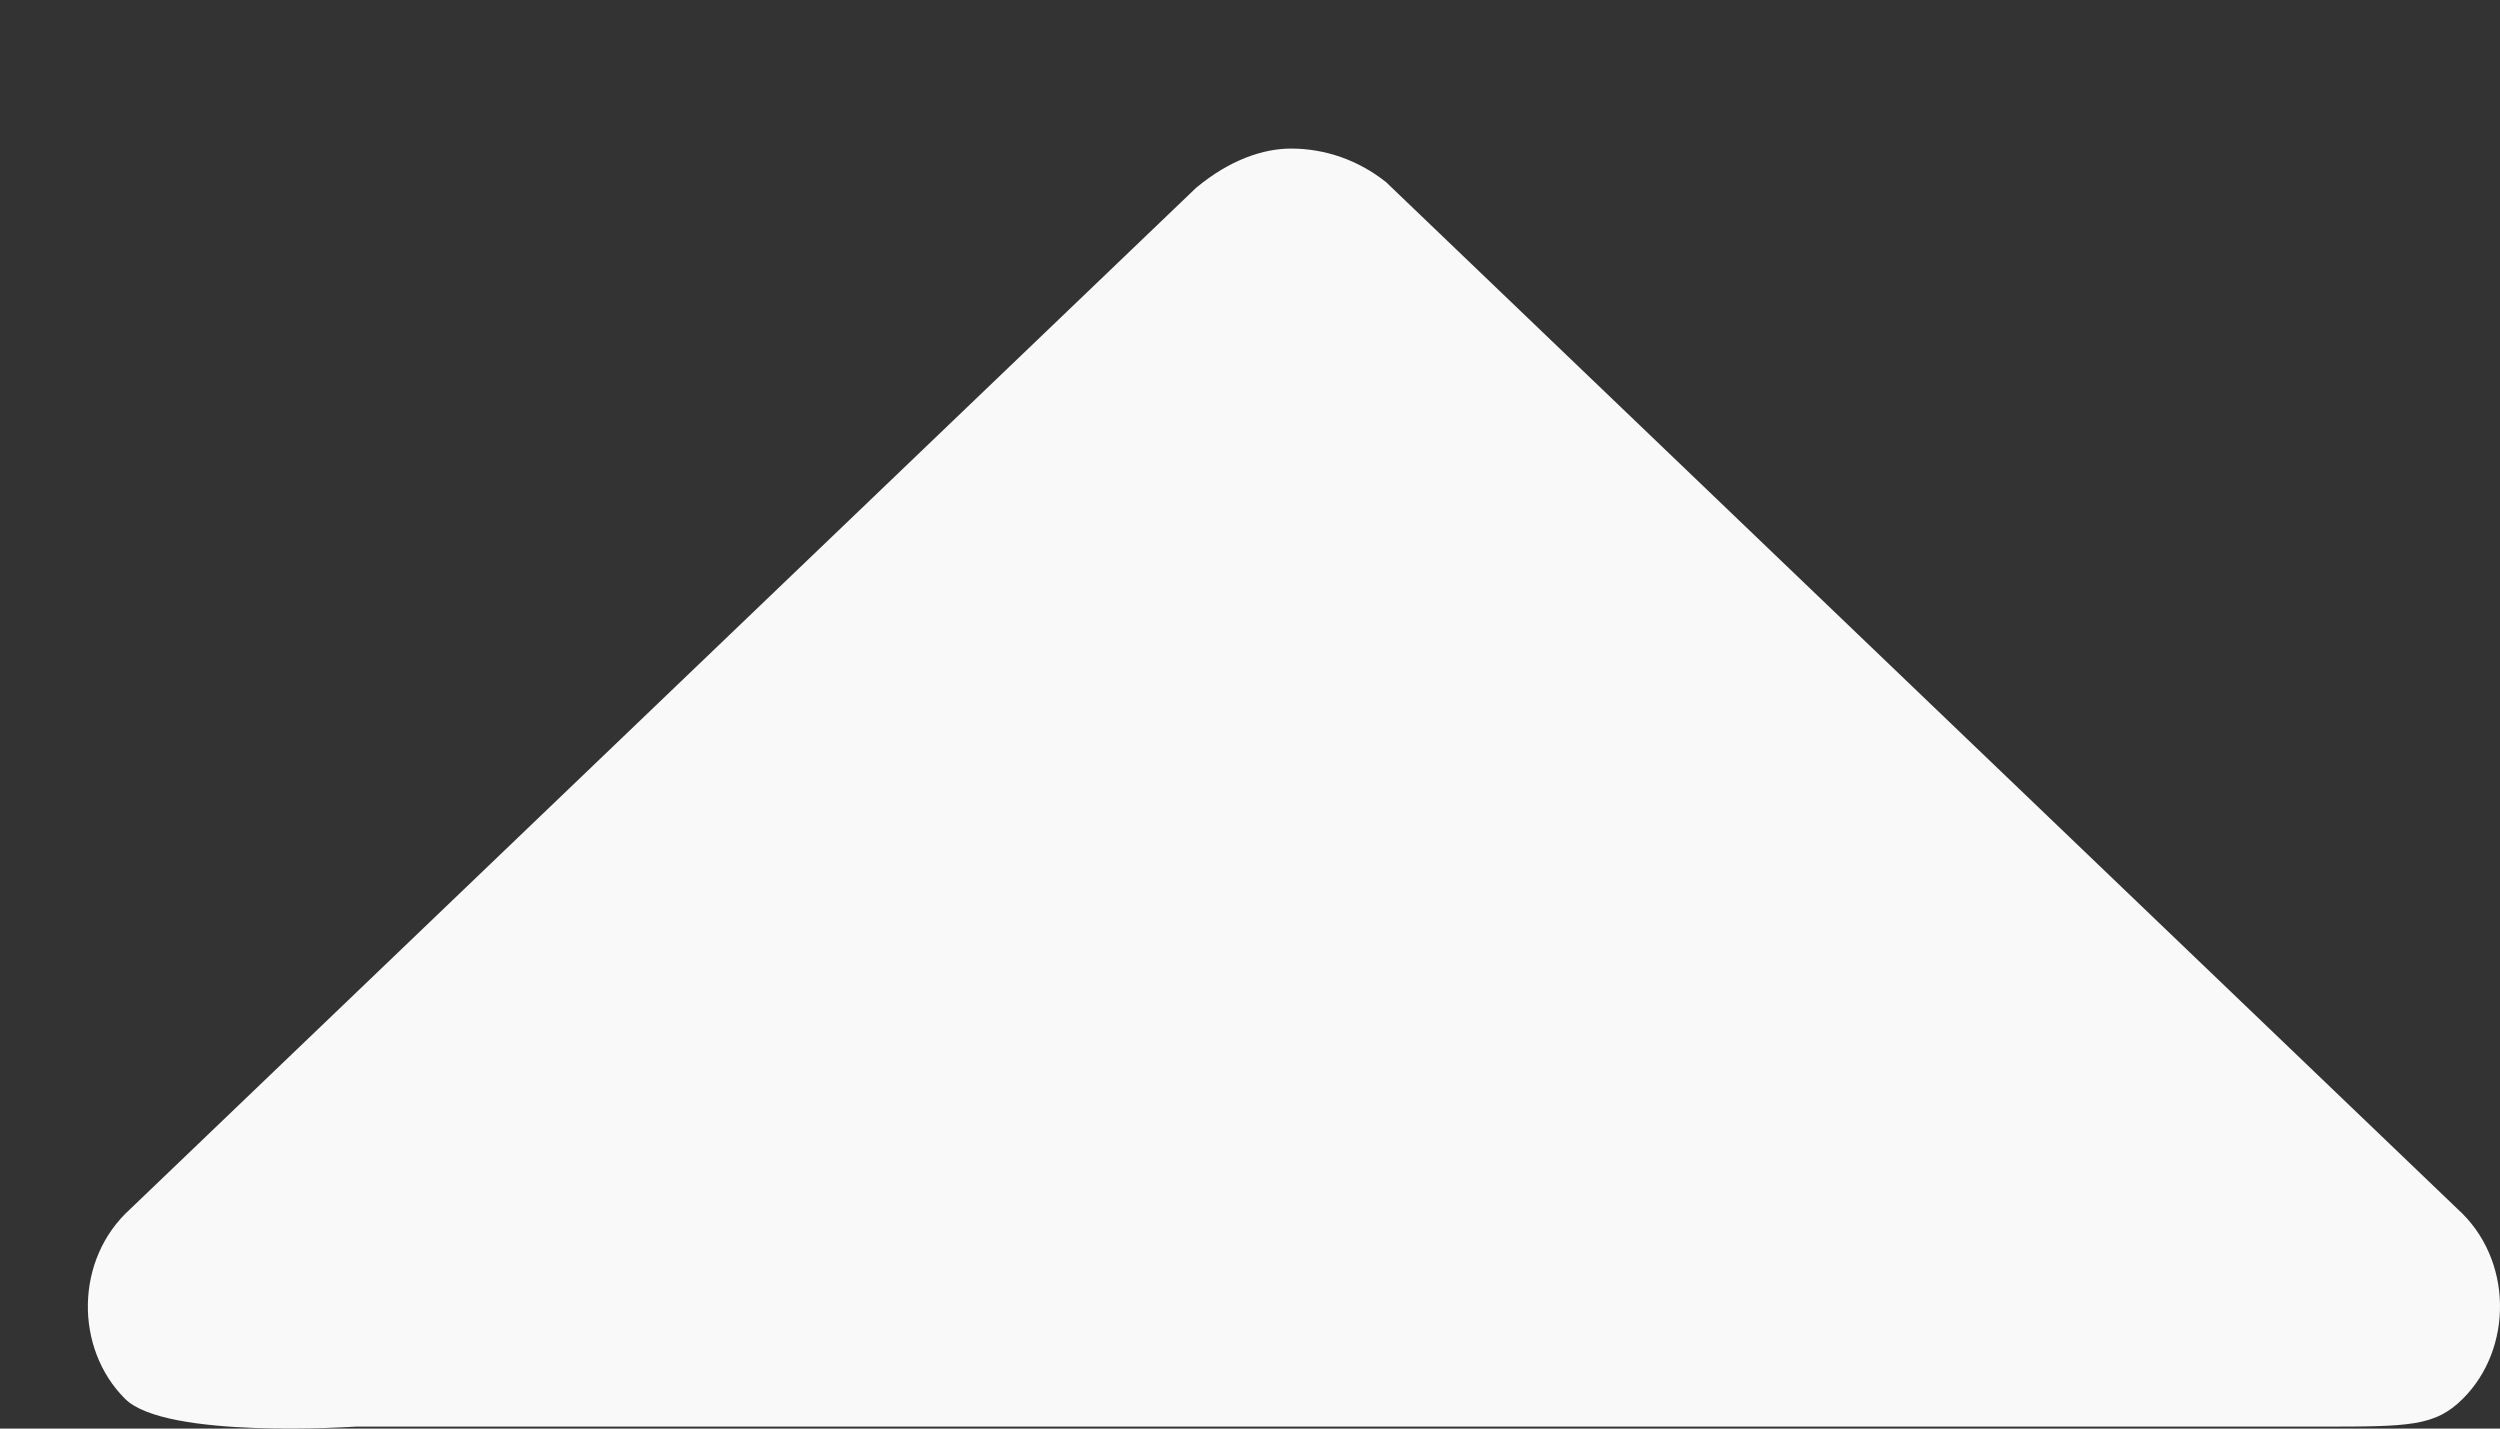 <svg width="14" height="8" viewBox="0 0 14 8" fill="none" xmlns="http://www.w3.org/2000/svg">
<rect x="0" y="0" width="14" height="8" fill="#333333" stroke="none"/>
<path d="M0.73 6.77L6.699 1.051C6.887 0.895 7.074 0.832 7.23 0.832C7.418 0.832 7.605 0.895 7.762 1.02L13.762 6.77C14.074 7.051 14.074 7.551 13.793 7.832C13.636 7.989 13.492 7.989 12.992 7.989L7.492 7.989L1.992 7.989C1.992 7.989 0.923 8.062 0.699 7.832C0.418 7.551 0.418 7.051 0.73 6.77Z" fill="#F9F9F9"/>
</svg>

